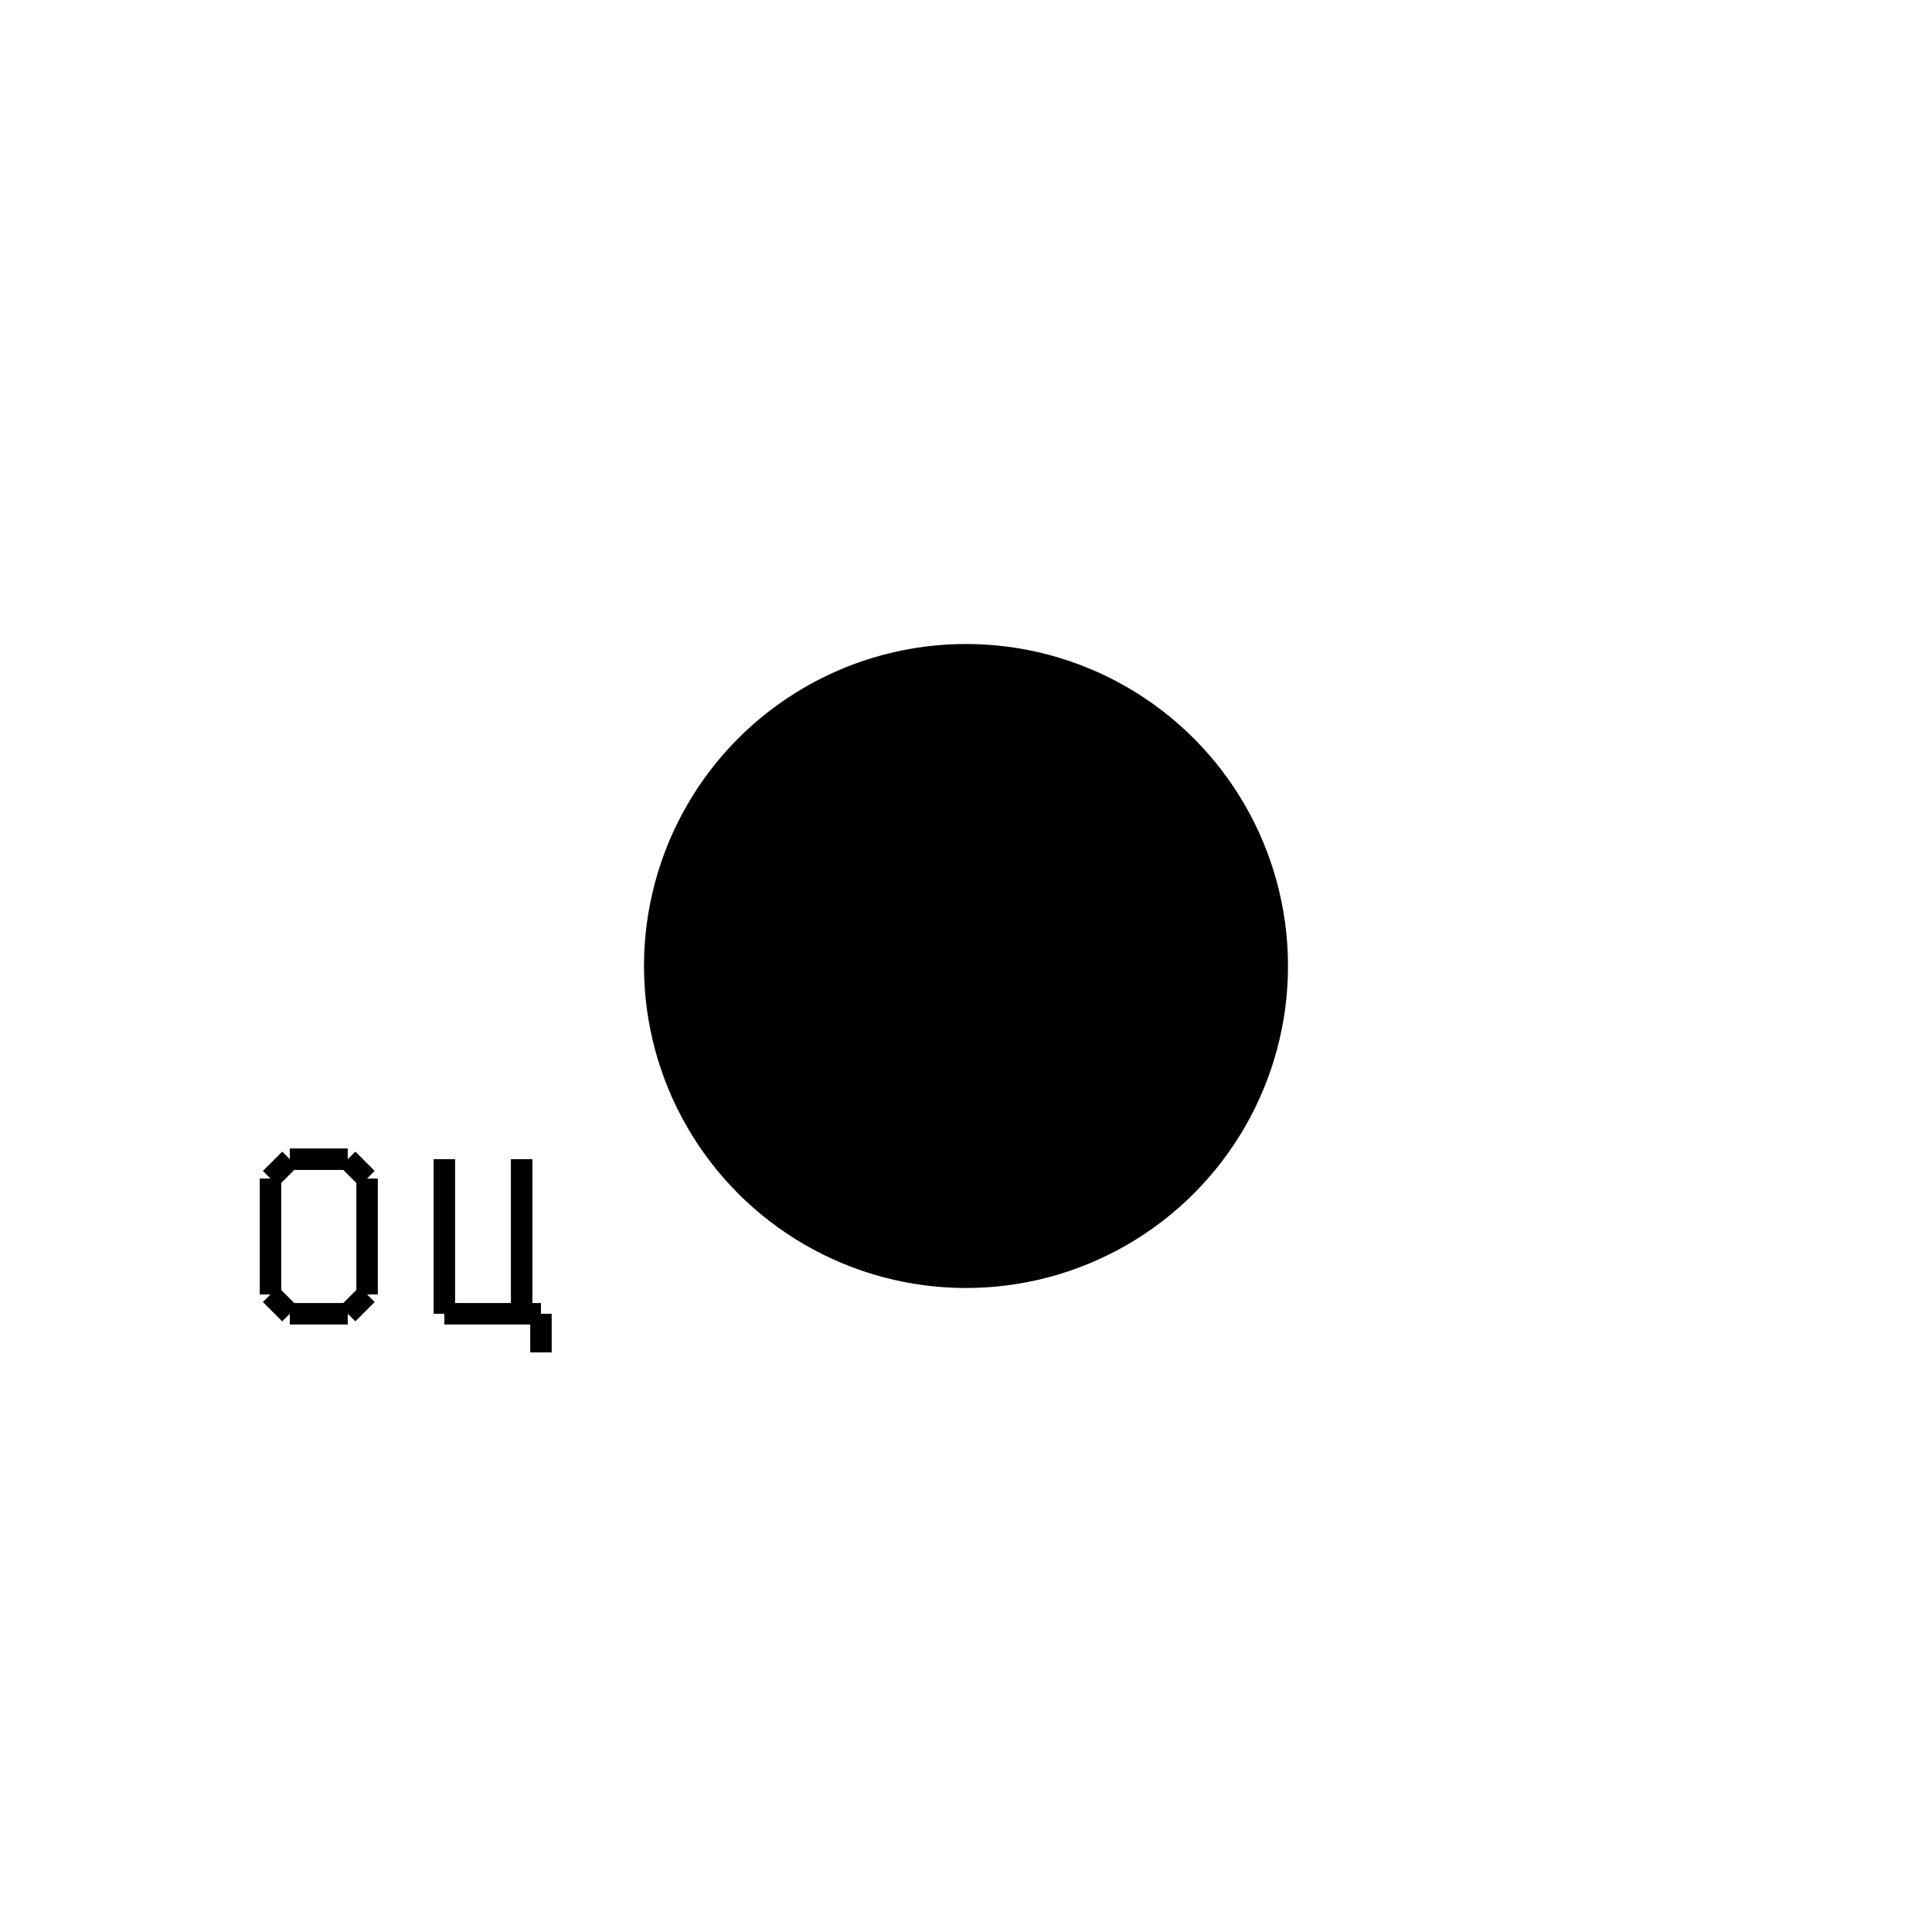 <?xml version="1.0" encoding="UTF-8" standalone="no"?>
<!DOCTYPE svg PUBLIC "-//W3C//DTD SVG 20010904//EN"
              "http://www.w3.org/TR/2001/REC-SVG-20010904/DTD/svg10.dtd">

<svg xmlns="http://www.w3.org/2000/svg"
     width="1in" height="1in"
     viewBox="0 0 90 90">
  <circle fill="black" stroke="none" cx="45.00" cy="45.00" r="15.00" />
  <line fill="none" stroke="black" x1="13.50" y1="54.00" x2="16.20" y2="54.00" />
  <line fill="none" stroke="black" x1="16.20" y1="54.00" x2="17.10" y2="54.90" />
  <line fill="none" stroke="black" x1="17.10" y1="54.90" x2="17.10" y2="60.30" />
  <line fill="none" stroke="black" x1="17.10" y1="60.30" x2="16.20" y2="61.20" />
  <line fill="none" stroke="black" x1="16.20" y1="61.20" x2="13.50" y2="61.20" />
  <line fill="none" stroke="black" x1="13.50" y1="61.20" x2="12.60" y2="60.30" />
  <line fill="none" stroke="black" x1="12.60" y1="60.30" x2="12.60" y2="54.90" />
  <line fill="none" stroke="black" x1="12.60" y1="54.90" x2="13.50" y2="54.00" />
  <line fill="none" stroke="black" x1="20.70" y1="54.00" x2="20.70" y2="61.20" />
  <line fill="none" stroke="black" x1="20.70" y1="61.20" x2="25.20" y2="61.20" />
  <line fill="none" stroke="black" x1="25.20" y1="61.20" x2="25.20" y2="63.00" />
  <line fill="none" stroke="black" x1="24.30" y1="54.00" x2="24.30" y2="61.20" />
</svg>
